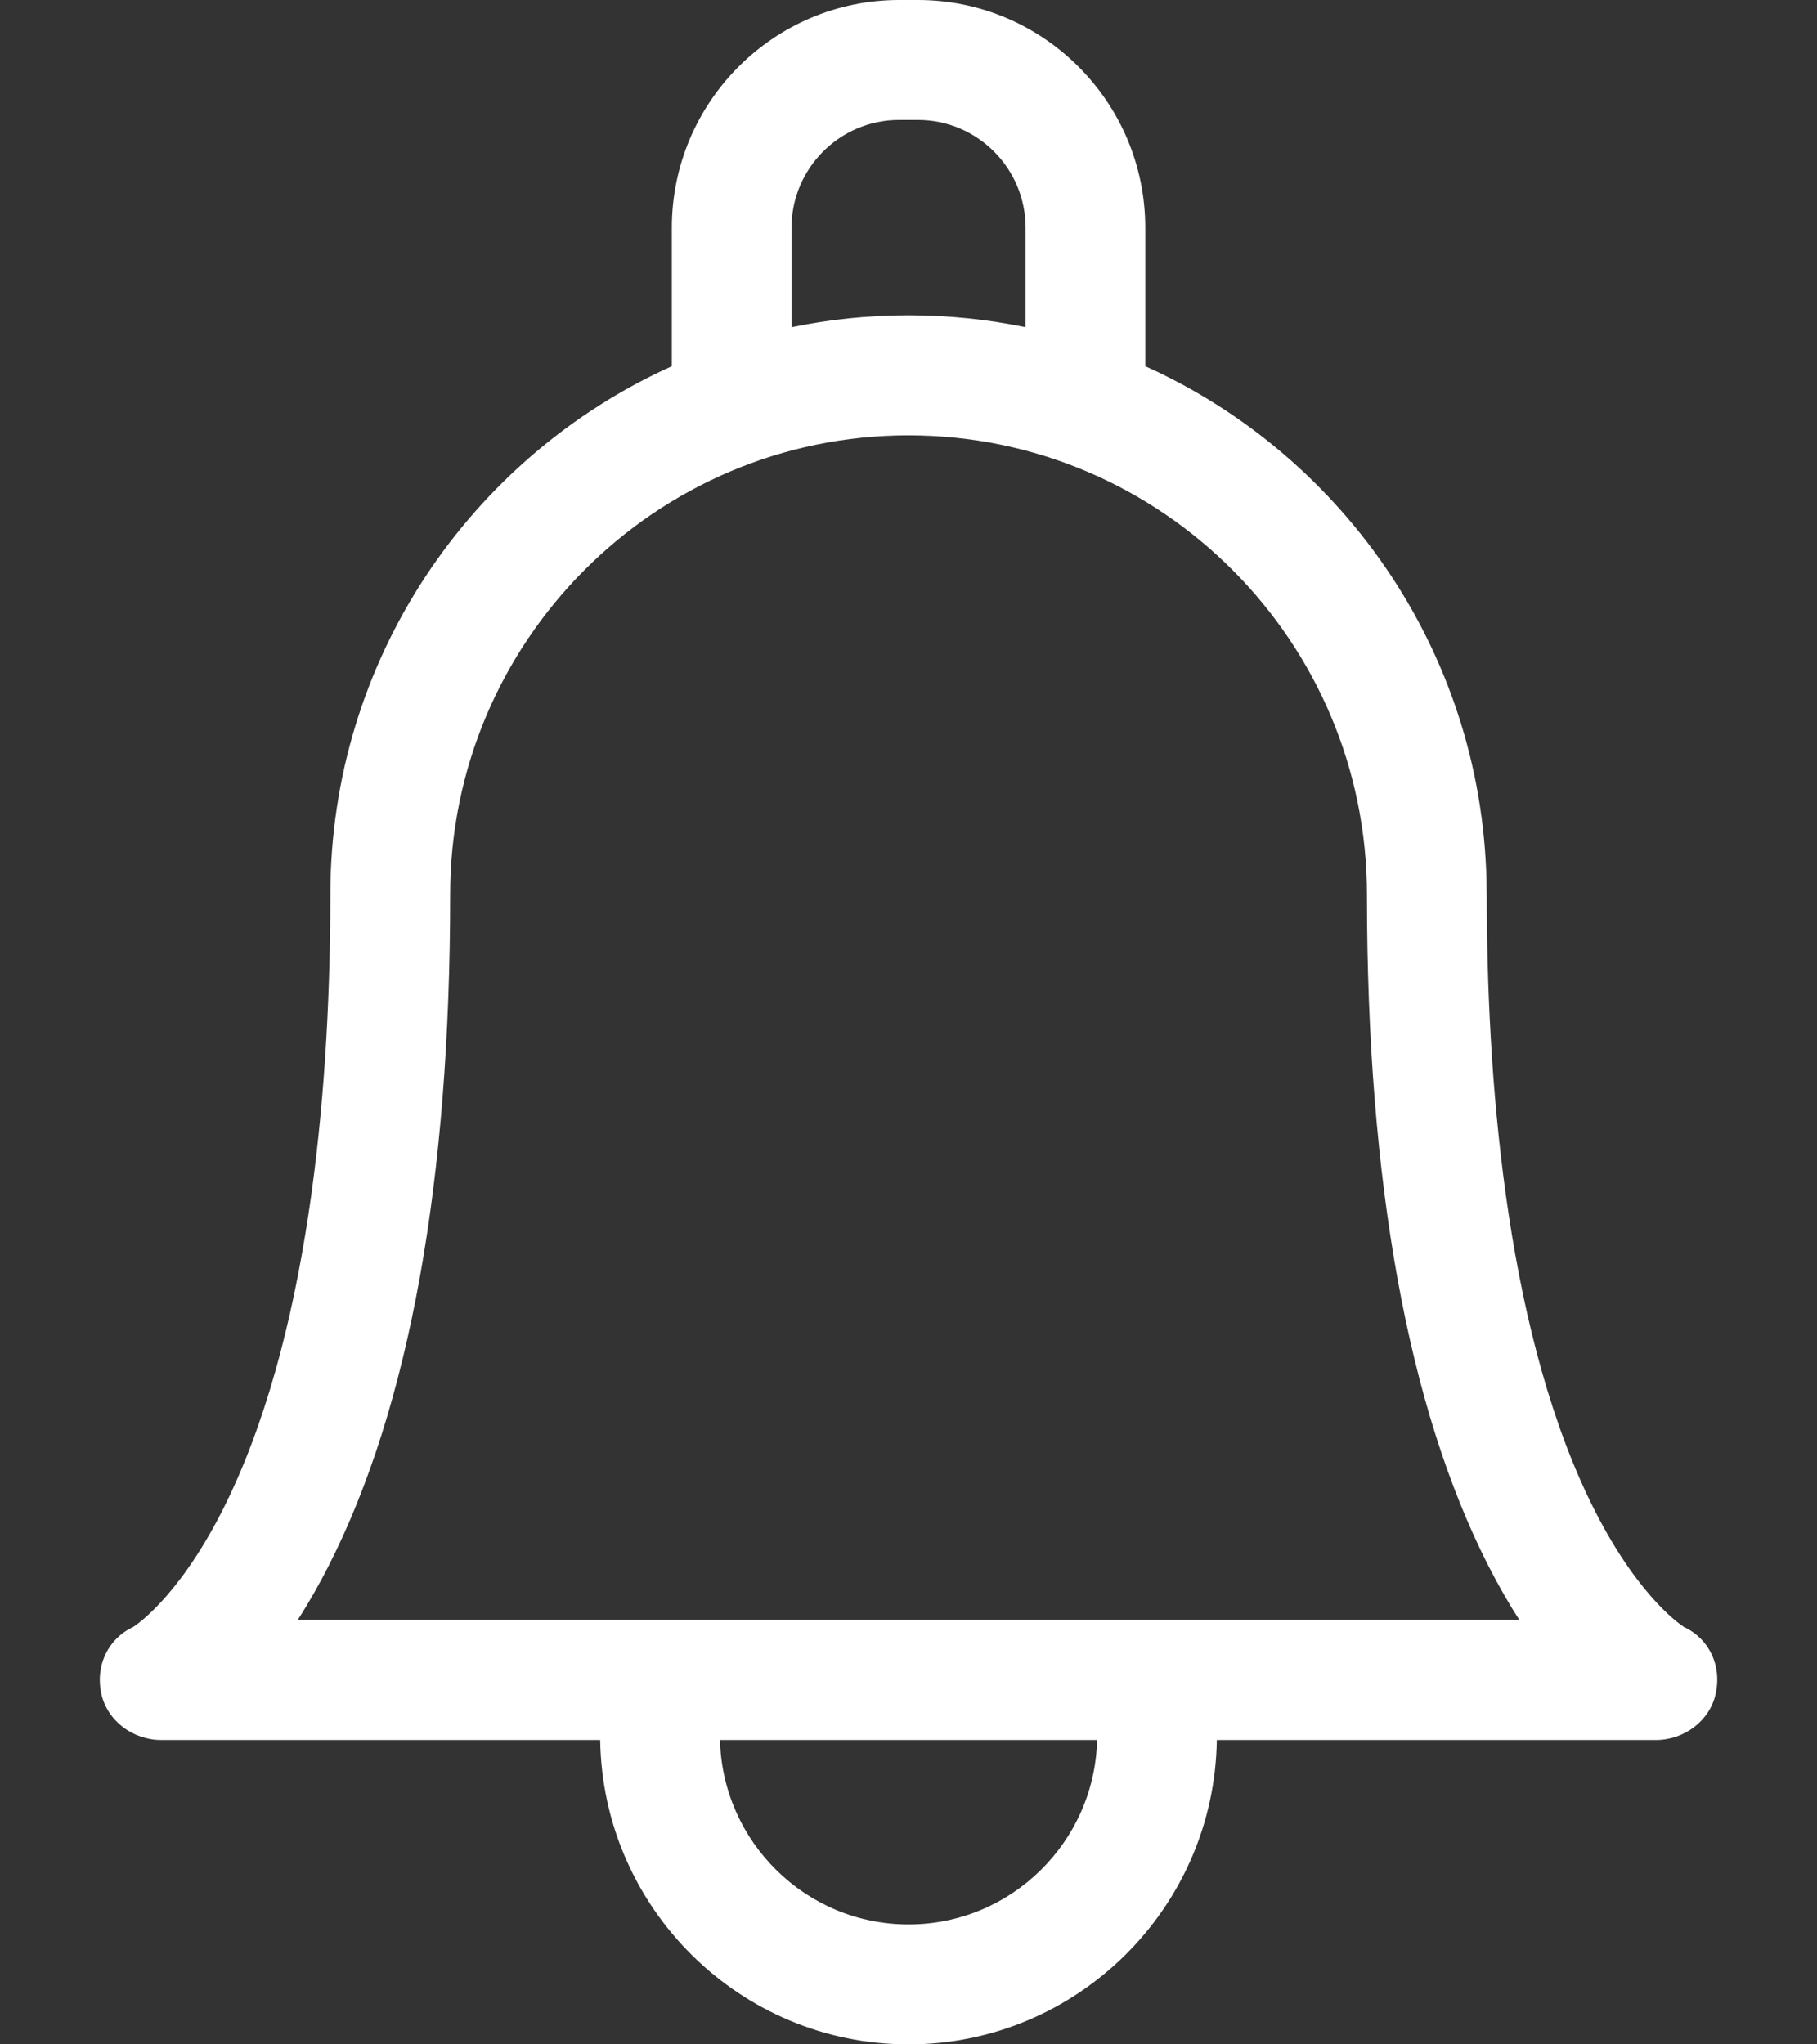 <svg width="16" height="18" viewBox="0 0 16 18" fill="none" xmlns="http://www.w3.org/2000/svg">
<rect x="0" y="0" width="16" height="18" fill="#333333" stroke="none"/>
<path d="M14.828 14.325C14.775 14.29 14.377 14.011 13.978 13.167C13.246 11.617 13.092 9.434 13.092 7.876C13.092 7.869 13.092 7.862 13.091 7.856C13.084 5.796 11.85 4.02 10.085 3.224V2.005C10.085 0.9 9.187 0 8.083 0H7.917C6.814 0 5.916 0.9 5.916 2.005V3.224C4.145 4.023 2.909 5.807 2.909 7.876C2.909 9.434 2.755 11.617 2.023 13.167C1.624 14.011 1.226 14.29 1.173 14.325C0.95 14.428 0.84 14.666 0.891 14.908C0.943 15.152 1.171 15.32 1.42 15.32H5.285C5.307 16.801 6.516 18 8 18C9.484 18 10.694 16.801 10.715 15.32H14.581C14.829 15.32 15.058 15.152 15.109 14.908C15.161 14.666 15.051 14.428 14.828 14.325ZM6.97 2.005C6.97 1.482 7.395 1.056 7.917 1.056H8.083C8.606 1.056 9.031 1.482 9.031 2.005V2.881C8.698 2.812 8.353 2.776 8 2.776C7.647 2.776 7.303 2.812 6.97 2.881V2.005H6.97ZM8 16.944C7.098 16.944 6.362 16.219 6.34 15.32H9.661C9.639 16.219 8.903 16.944 8 16.944ZM10.124 14.263C10.124 14.263 2.622 14.263 2.622 14.263C2.713 14.121 2.806 13.96 2.898 13.778C3.605 12.384 3.964 10.399 3.964 7.876C3.964 5.646 5.774 3.833 8 3.833C10.226 3.833 12.037 5.646 12.037 7.878C12.037 7.884 12.037 7.891 12.037 7.897C12.039 10.41 12.398 12.389 13.102 13.778C13.195 13.96 13.287 14.121 13.379 14.263H10.124Z" fill="white"/>
</svg>
